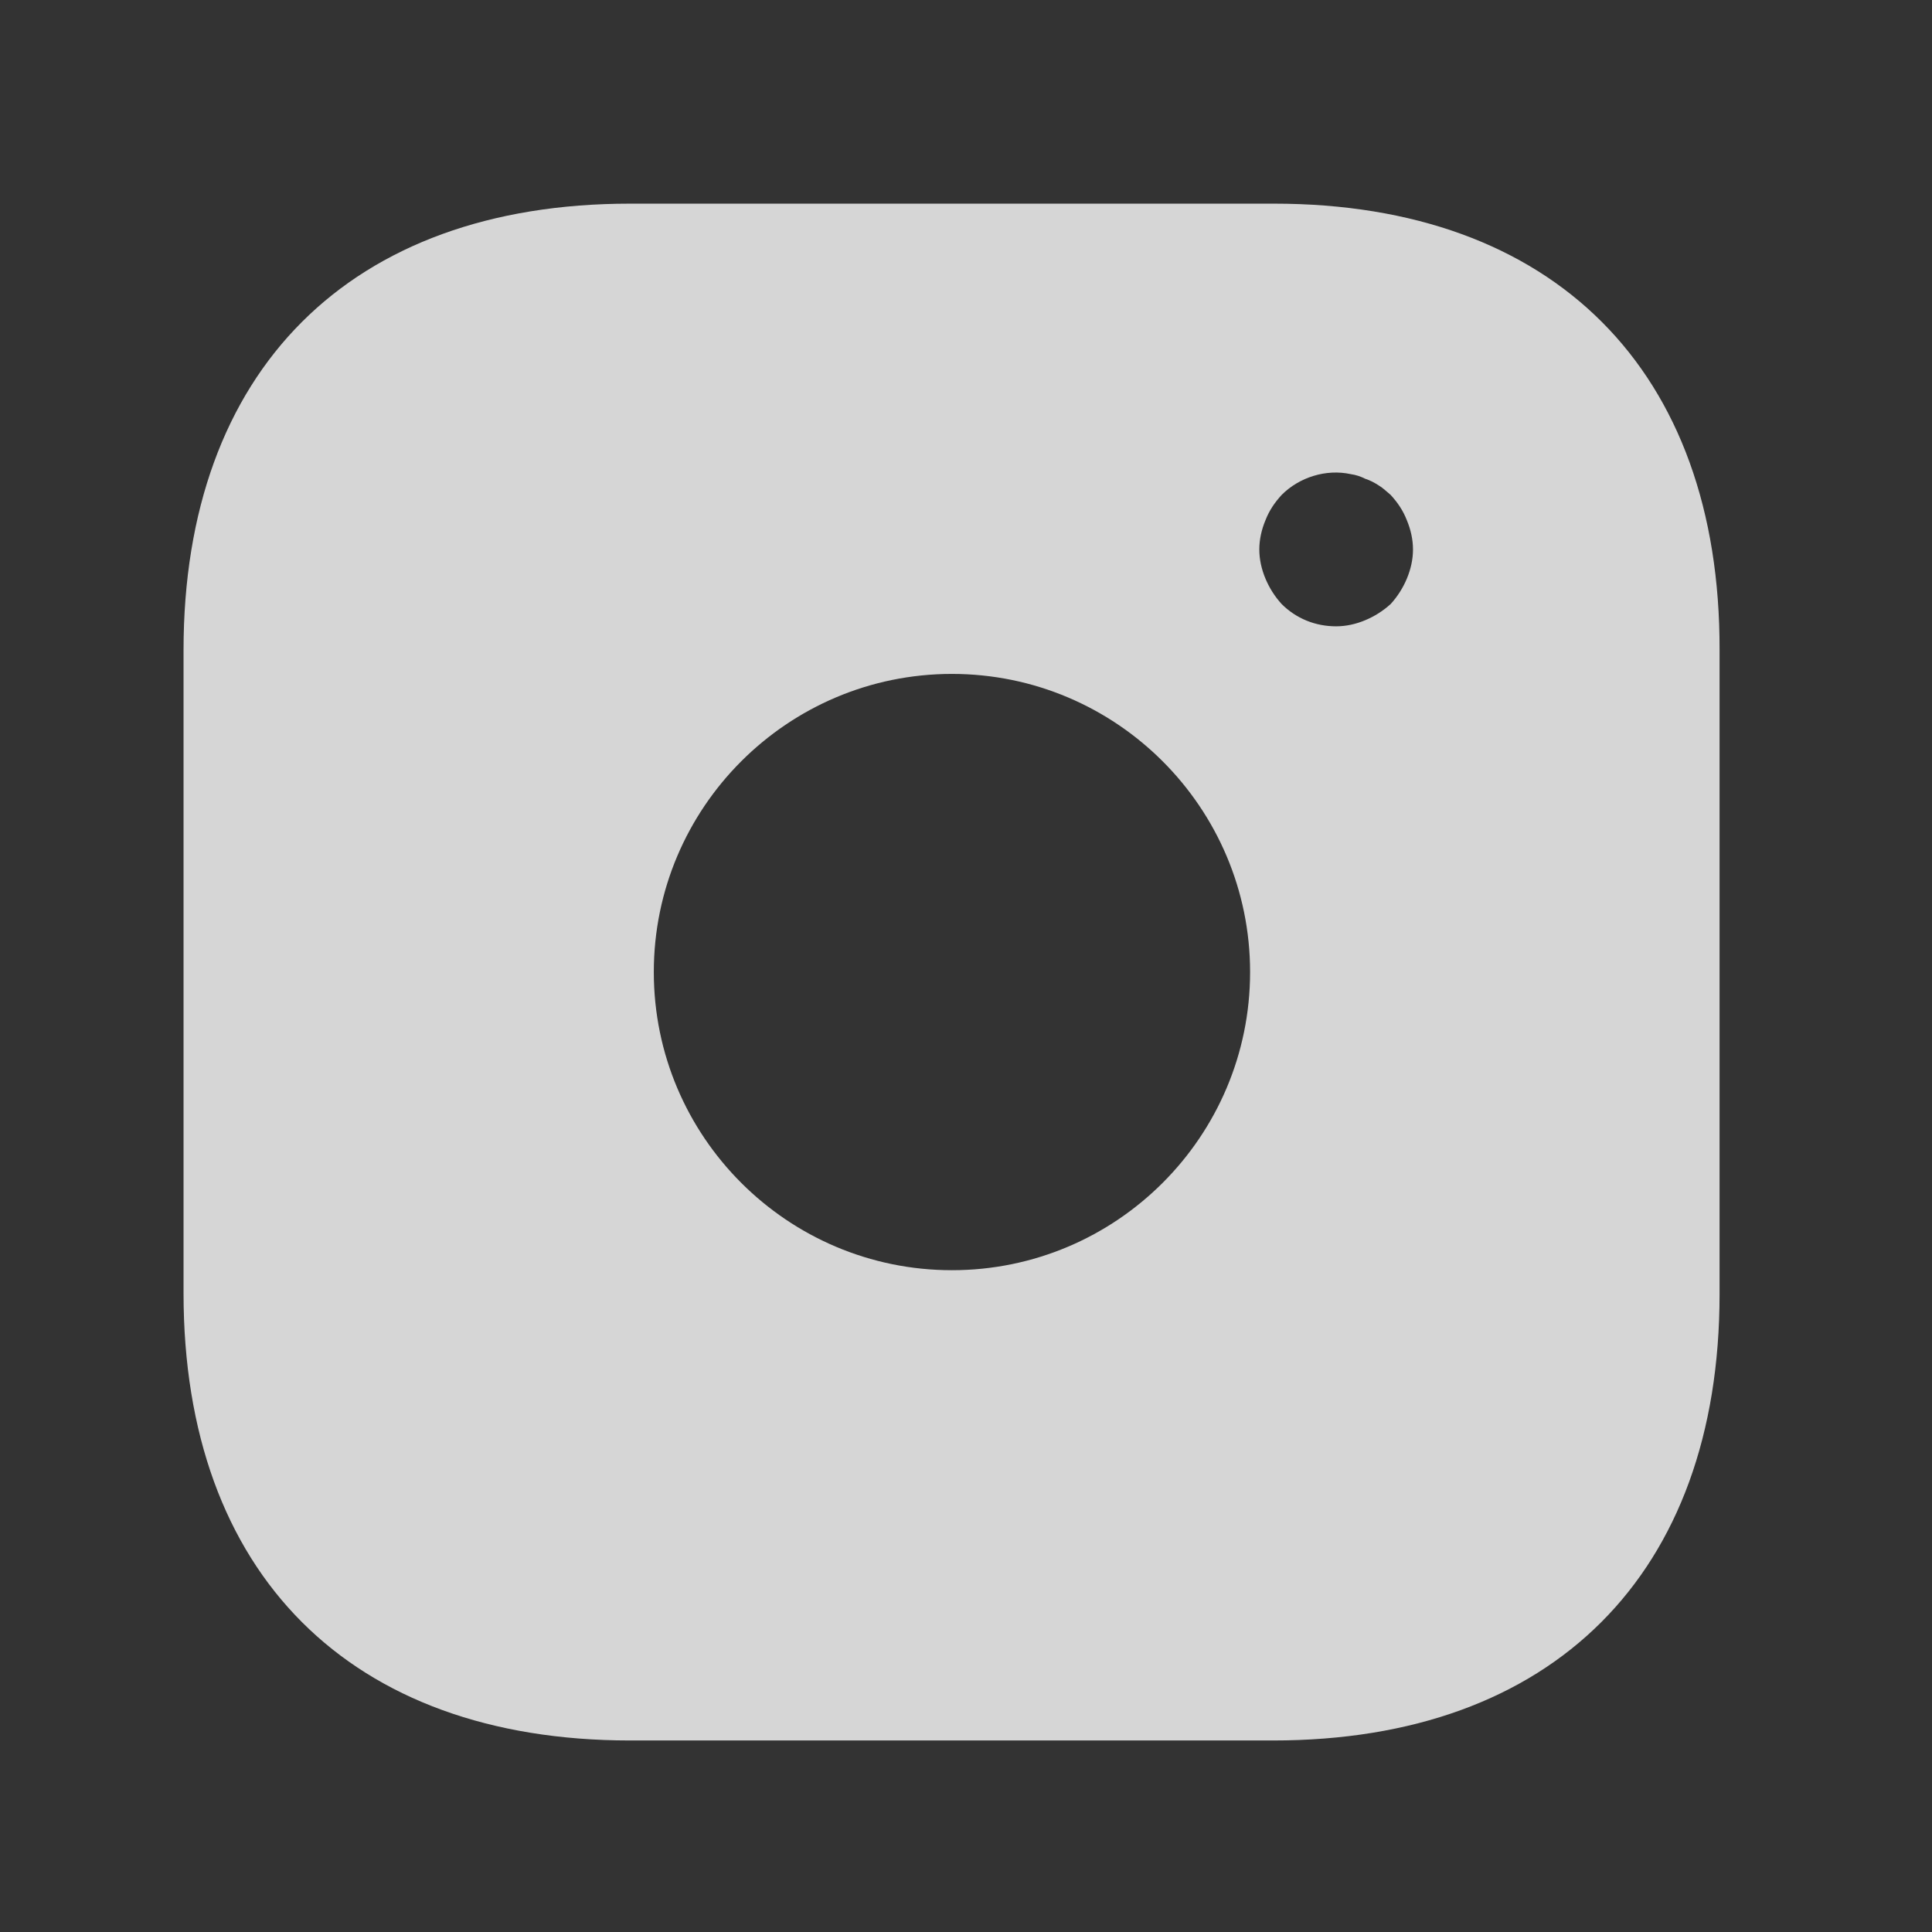 <svg width="22" height="22" viewBox="0 0 22 22" fill="none" xmlns="http://www.w3.org/2000/svg">
<rect x="0" y="0" width="22" height="22" fill="#333333" stroke="none"/>
<path d="M14.506 2.319L7.174 2.319C3.989 2.319 2.09 4.218 2.09 7.403L2.09 14.727C2.09 17.921 3.989 19.819 7.174 19.819H14.498C17.683 19.819 19.581 17.921 19.581 14.736V7.403C19.59 4.218 17.691 2.319 14.506 2.319ZM10.84 14.464C8.967 14.464 7.445 12.942 7.445 11.069C7.445 9.197 8.967 7.674 10.84 7.674C12.713 7.674 14.235 9.197 14.235 11.069C14.235 12.942 12.713 14.464 10.84 14.464ZM16.02 6.589C15.976 6.694 15.915 6.791 15.836 6.878C15.749 6.957 15.652 7.018 15.547 7.062C15.443 7.106 15.329 7.132 15.215 7.132C14.979 7.132 14.76 7.044 14.594 6.878C14.515 6.791 14.454 6.694 14.41 6.589C14.366 6.484 14.34 6.371 14.34 6.257C14.34 6.143 14.366 6.029 14.41 5.924C14.454 5.811 14.515 5.723 14.594 5.636C14.795 5.434 15.101 5.338 15.381 5.399C15.443 5.408 15.495 5.426 15.547 5.452C15.6 5.469 15.652 5.496 15.705 5.531C15.749 5.557 15.793 5.601 15.836 5.636C15.915 5.723 15.976 5.811 16.02 5.924C16.064 6.029 16.09 6.143 16.09 6.257C16.09 6.371 16.064 6.484 16.02 6.589Z" fill="white" fill-opacity="0.8"/>
</svg>
